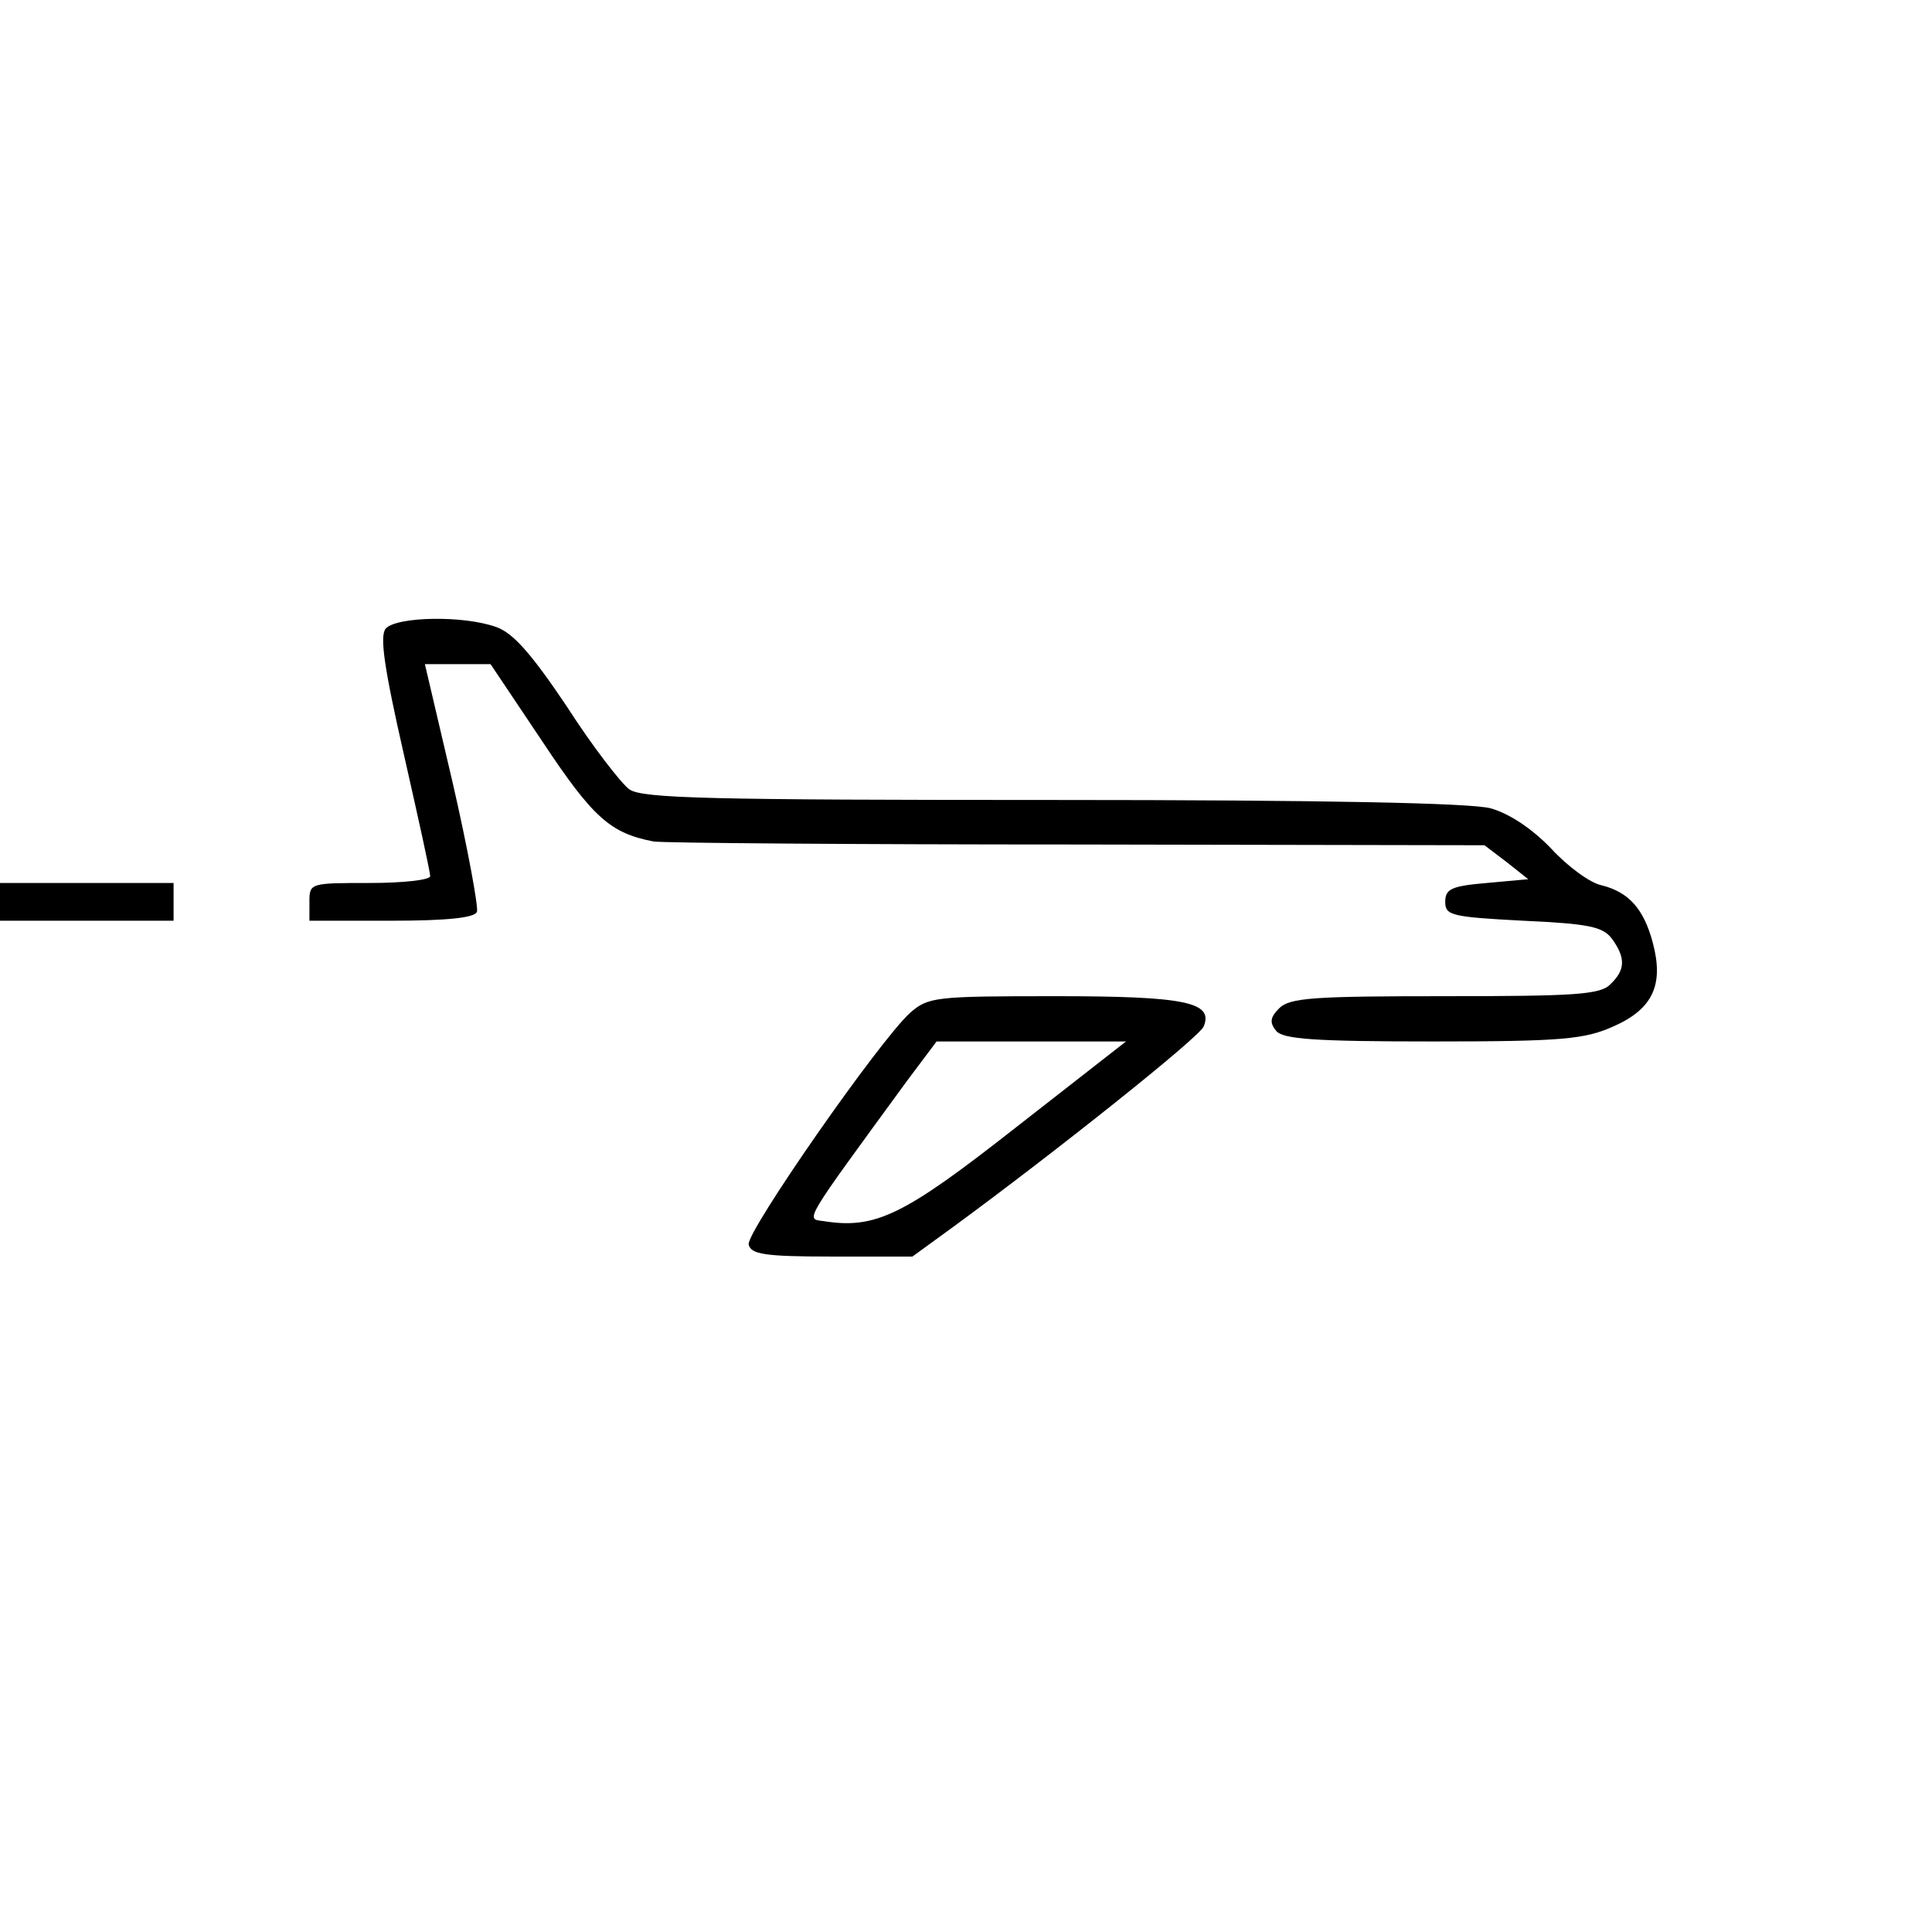 <?xml version="1.0" standalone="no"?>
<!DOCTYPE svg PUBLIC "-//W3C//DTD SVG 20010904//EN"
 "http://www.w3.org/TR/2001/REC-SVG-20010904/DTD/svg10.dtd">
<svg version="1.0" xmlns="http://www.w3.org/2000/svg"
 width="256pt" height="256pt" viewBox="0 0 256 256"
 preserveAspectRatio="xMidYMid meet">
<g transform="translate(0,256) scale(0.1,-0.1)"
fill="#000000" stroke="none">
<path d="M511 1727 c-8 -10 -2 -52 24 -166 19 -84 35 -156 35 -162 0 -5 -36
-9 -80 -9 -79 0 -80 0 -80 -25 l0 -25 109 0 c74 0 111 4 113 12 2 6 -12 83
-32 170 l-37 158 43 0 44 0 69 -103 c67 -101 90 -121 147 -132 11 -2 263 -4
560 -4 l541 -1 29 -22 29 -23 -55 -5 c-47 -4 -55 -8 -55 -25 0 -18 8 -20 103
-25 88 -4 106 -8 118 -24 18 -25 18 -41 -2 -60 -13 -14 -47 -16 -219 -16 -174
0 -206 -2 -220 -16 -12 -12 -13 -19 -4 -30 9 -11 52 -14 208 -14 172 0 201 3
239 20 52 23 67 55 52 111 -12 45 -32 67 -68 76 -15 3 -45 25 -67 49 -25 26
-55 46 -80 53 -27 7 -219 11 -580 11 -453 0 -544 2 -561 14 -11 8 -49 57 -83
110 -47 70 -71 97 -93 105 -44 16 -133 14 -147 -2z"/>
<path d="M0 1365 l0 -25 115 0 115 0 0 25 0 25 -115 0 -115 0 0 -25z"/>
<path d="M1206 1218 c-41 -37 -217 -290 -214 -307 3 -13 21 -16 110 -16 l107
0 55 40 c131 96 326 251 331 265 13 32 -24 40 -196 40 -160 0 -169 -1 -193
-22z m140 -152 c-149 -117 -186 -135 -255 -124 -24 3 -27 -3 111 186 l39 52
125 0 126 0 -146 -114z"/>
</g>
</svg>
